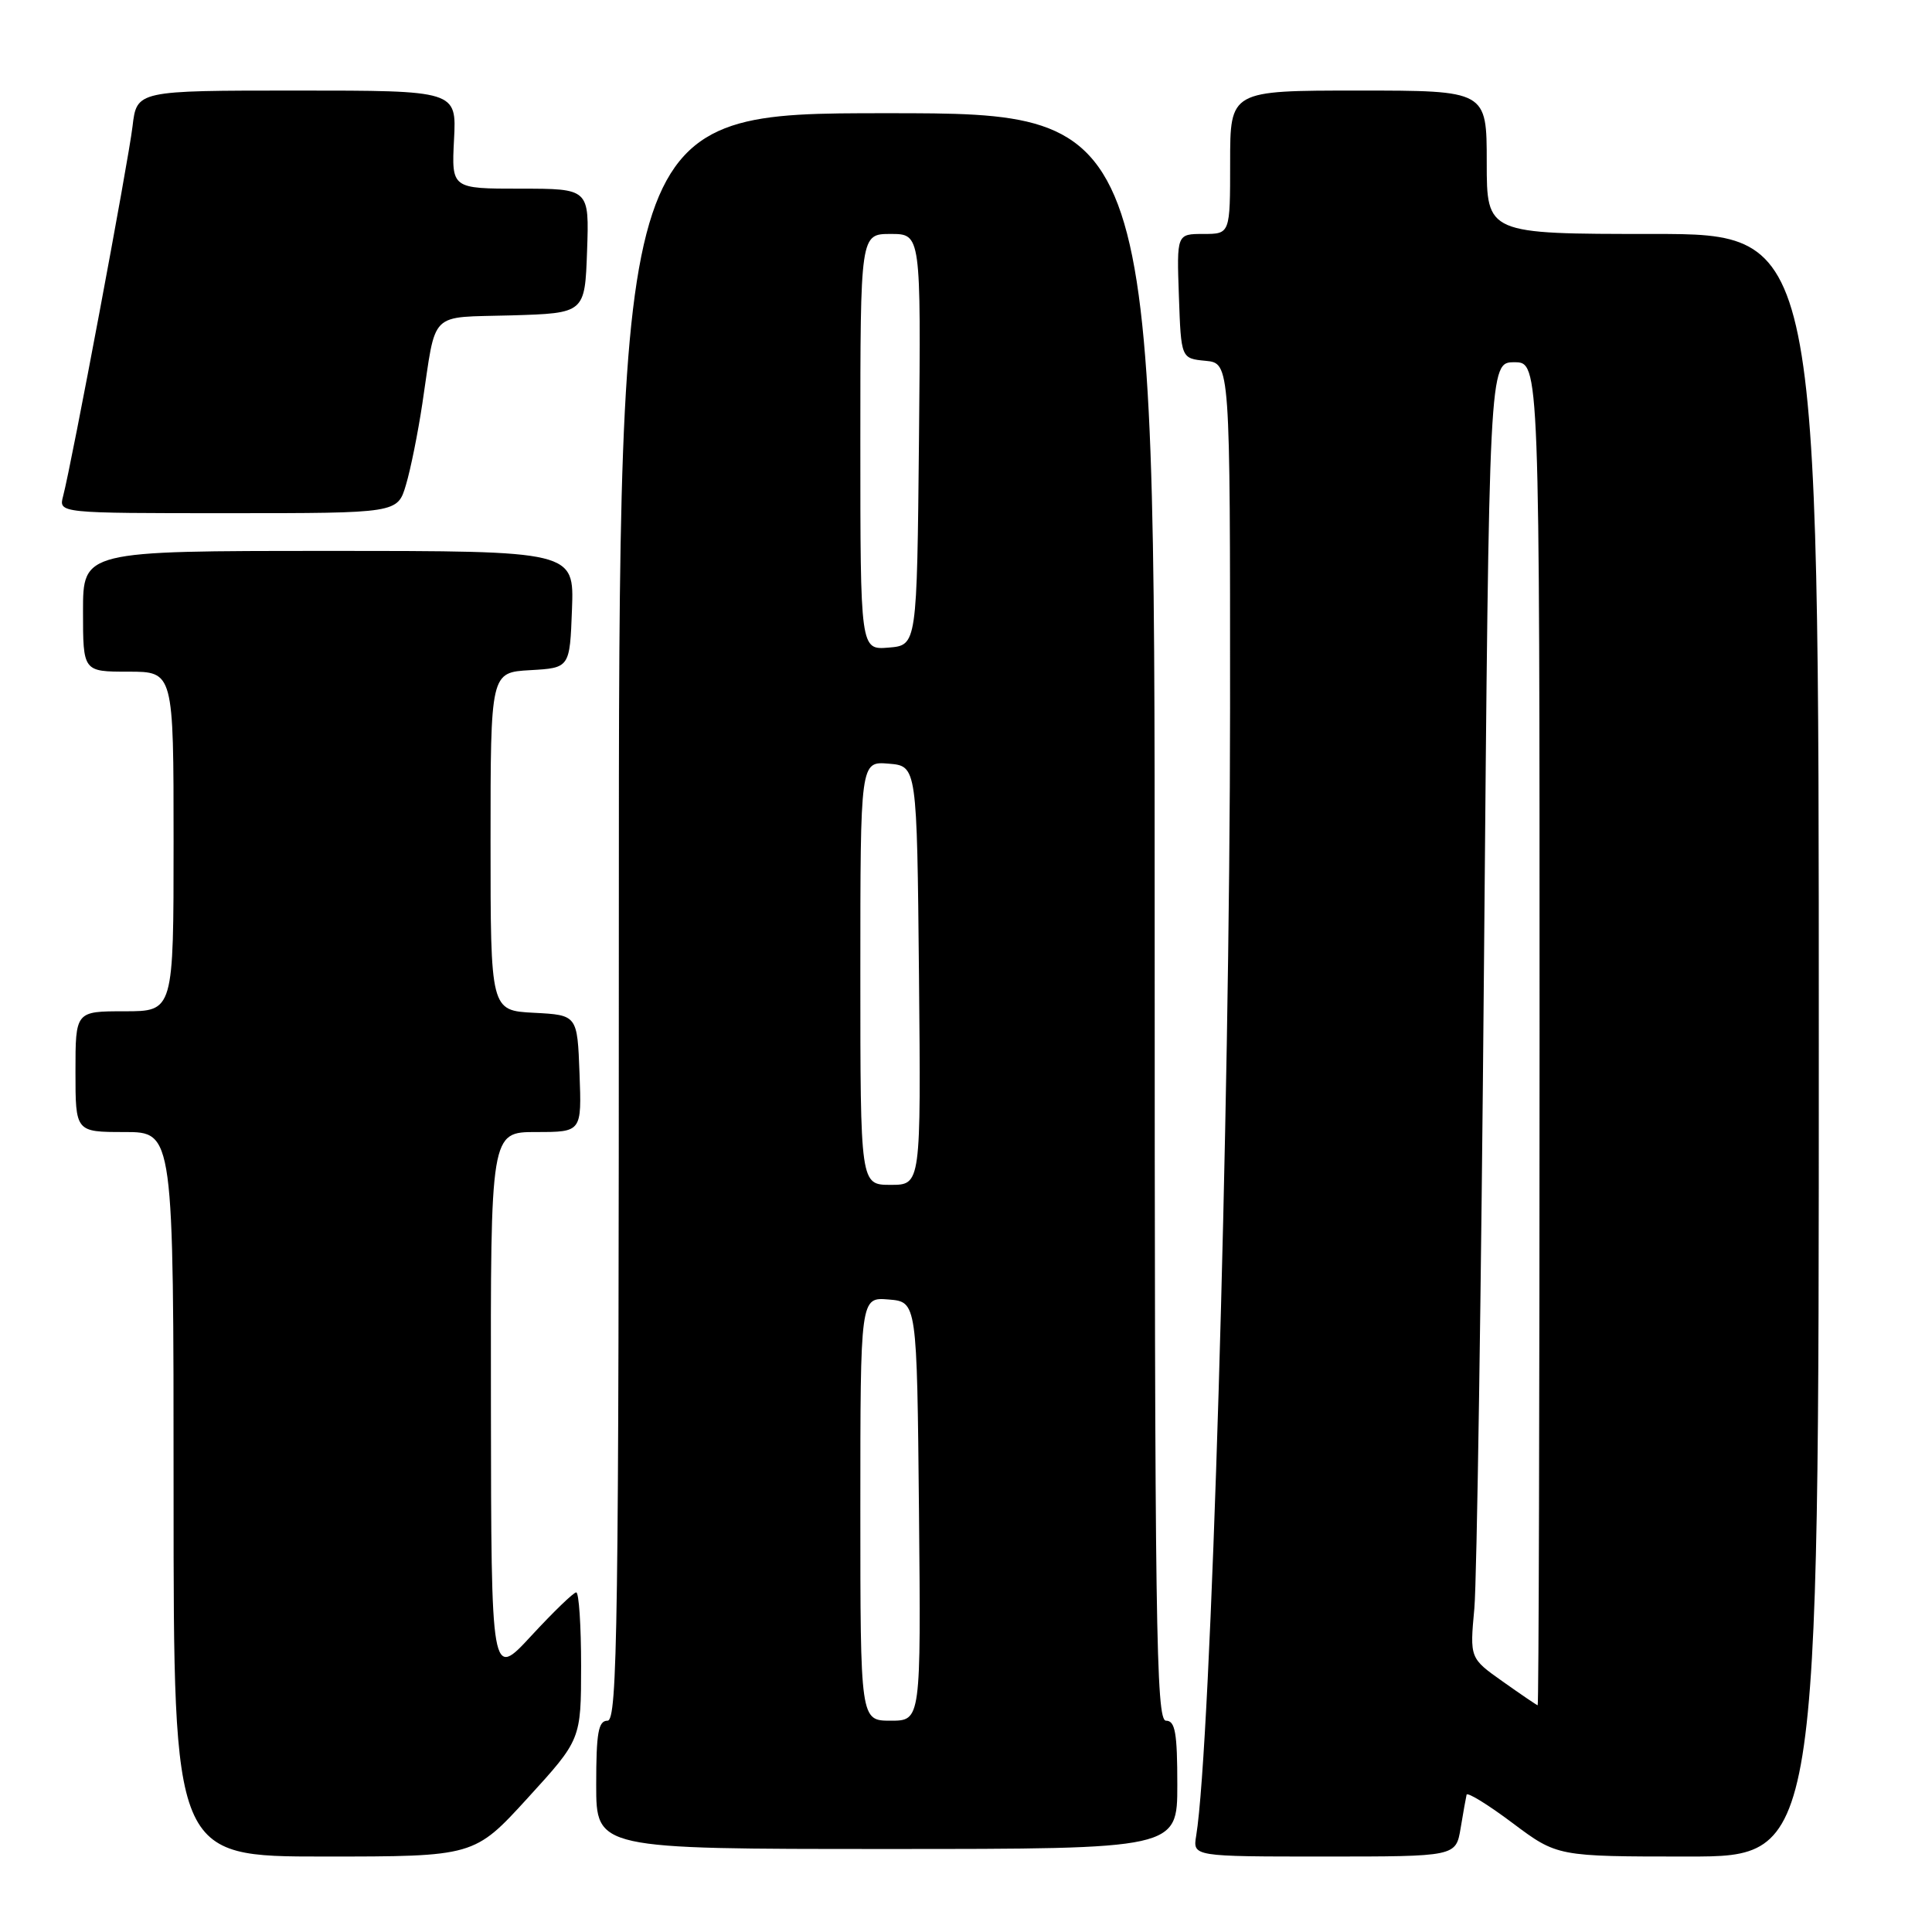 <?xml version="1.0" encoding="UTF-8" standalone="no"?>
<!DOCTYPE svg PUBLIC "-//W3C//DTD SVG 1.1//EN" "http://www.w3.org/Graphics/SVG/1.1/DTD/svg11.dtd" >
<svg xmlns="http://www.w3.org/2000/svg" xmlns:xlink="http://www.w3.org/1999/xlink" version="1.1" viewBox="0 0 256 256">
 <g >
 <path fill="currentColor"
d=" M 69.92 238.25 C 76.99 230.50 76.99 230.50 77.00 220.75 C 77.00 215.39 76.71 211.00 76.35 211.00 C 76.00 211.00 73.32 213.59 70.40 216.75 C 65.09 222.50 65.09 222.50 65.05 186.25 C 65.00 150.00 65.00 150.00 71.04 150.00 C 77.08 150.00 77.08 150.00 76.79 142.25 C 76.50 134.50 76.50 134.50 70.75 134.20 C 65.00 133.90 65.00 133.90 65.00 111.50 C 65.00 89.10 65.00 89.10 70.25 88.80 C 75.50 88.50 75.50 88.50 75.79 80.75 C 76.08 73.00 76.08 73.00 43.54 73.00 C 11.00 73.00 11.00 73.00 11.00 81.00 C 11.00 89.00 11.00 89.00 17.00 89.00 C 23.00 89.00 23.00 89.00 23.00 111.50 C 23.00 134.00 23.00 134.00 16.50 134.00 C 10.00 134.00 10.00 134.00 10.00 142.00 C 10.00 150.00 10.00 150.00 16.50 150.00 C 23.00 150.00 23.00 150.00 23.00 198.00 C 23.00 246.00 23.00 246.00 42.92 246.00 C 62.84 246.00 62.84 246.00 69.92 238.25 Z  M 193.54 242.25 C 193.88 240.19 194.24 238.19 194.33 237.81 C 194.42 237.43 197.17 239.12 200.42 241.56 C 206.35 246.00 206.35 246.00 223.67 246.00 C 241.00 246.00 241.00 246.00 241.00 138.50 C 241.00 31.00 241.00 31.00 219.00 31.00 C 197.00 31.00 197.00 31.00 197.00 21.50 C 197.00 12.00 197.00 12.00 180.00 12.00 C 163.00 12.00 163.00 12.00 163.00 21.50 C 163.00 31.00 163.00 31.00 159.46 31.00 C 155.92 31.00 155.92 31.00 156.21 39.25 C 156.50 47.50 156.50 47.50 159.75 47.81 C 163.00 48.13 163.00 48.13 162.99 93.81 C 162.97 147.80 160.47 231.29 158.50 243.25 C 158.05 246.00 158.05 246.00 175.48 246.00 C 192.91 246.00 192.91 246.00 193.54 242.25 Z  M 156.00 236.50 C 156.00 229.61 155.72 228.00 154.50 228.00 C 153.18 228.00 153.00 215.50 153.00 121.50 C 153.00 15.00 153.00 15.00 117.50 15.00 C 82.00 15.00 82.00 15.00 82.00 121.50 C 82.00 215.50 81.82 228.00 80.50 228.00 C 79.28 228.00 79.00 229.61 79.00 236.50 C 79.00 245.00 79.00 245.00 117.50 245.00 C 156.00 245.00 156.00 245.00 156.00 236.50 Z  M 53.79 64.25 C 54.41 62.19 55.38 57.35 55.96 53.50 C 57.85 40.95 56.68 42.11 67.76 41.79 C 77.50 41.50 77.50 41.50 77.79 33.25 C 78.08 25.00 78.08 25.00 68.96 25.00 C 59.83 25.00 59.83 25.00 60.16 18.50 C 60.50 12.00 60.50 12.00 39.31 12.00 C 18.12 12.00 18.12 12.00 17.56 16.75 C 17.00 21.47 9.50 61.44 8.36 65.75 C 7.77 68.00 7.77 68.00 30.23 68.00 C 52.68 68.00 52.68 68.00 53.79 64.25 Z  M 199.12 222.81 C 194.75 219.72 194.75 219.72 195.36 213.11 C 195.69 209.47 196.27 170.84 196.64 127.25 C 197.32 48.00 197.32 48.00 200.66 48.00 C 204.00 48.00 204.00 48.00 204.00 137.00 C 204.00 185.95 203.89 225.98 203.75 225.96 C 203.61 225.93 201.53 224.52 199.12 222.81 Z  M 114.00 199.94 C 114.00 171.88 114.00 171.88 117.75 172.19 C 121.50 172.50 121.50 172.50 121.77 200.25 C 122.03 228.00 122.03 228.00 118.02 228.00 C 114.00 228.00 114.00 228.00 114.00 199.94 Z  M 114.00 128.94 C 114.00 100.88 114.00 100.88 117.75 101.19 C 121.50 101.50 121.50 101.50 121.77 129.25 C 122.03 157.00 122.03 157.00 118.02 157.00 C 114.00 157.00 114.00 157.00 114.00 128.94 Z  M 114.00 58.56 C 114.00 31.00 114.00 31.00 118.02 31.00 C 122.03 31.00 122.03 31.00 121.77 58.25 C 121.50 85.50 121.50 85.50 117.75 85.81 C 114.00 86.12 114.00 86.12 114.00 58.56 Z "/>
</g>
</svg>